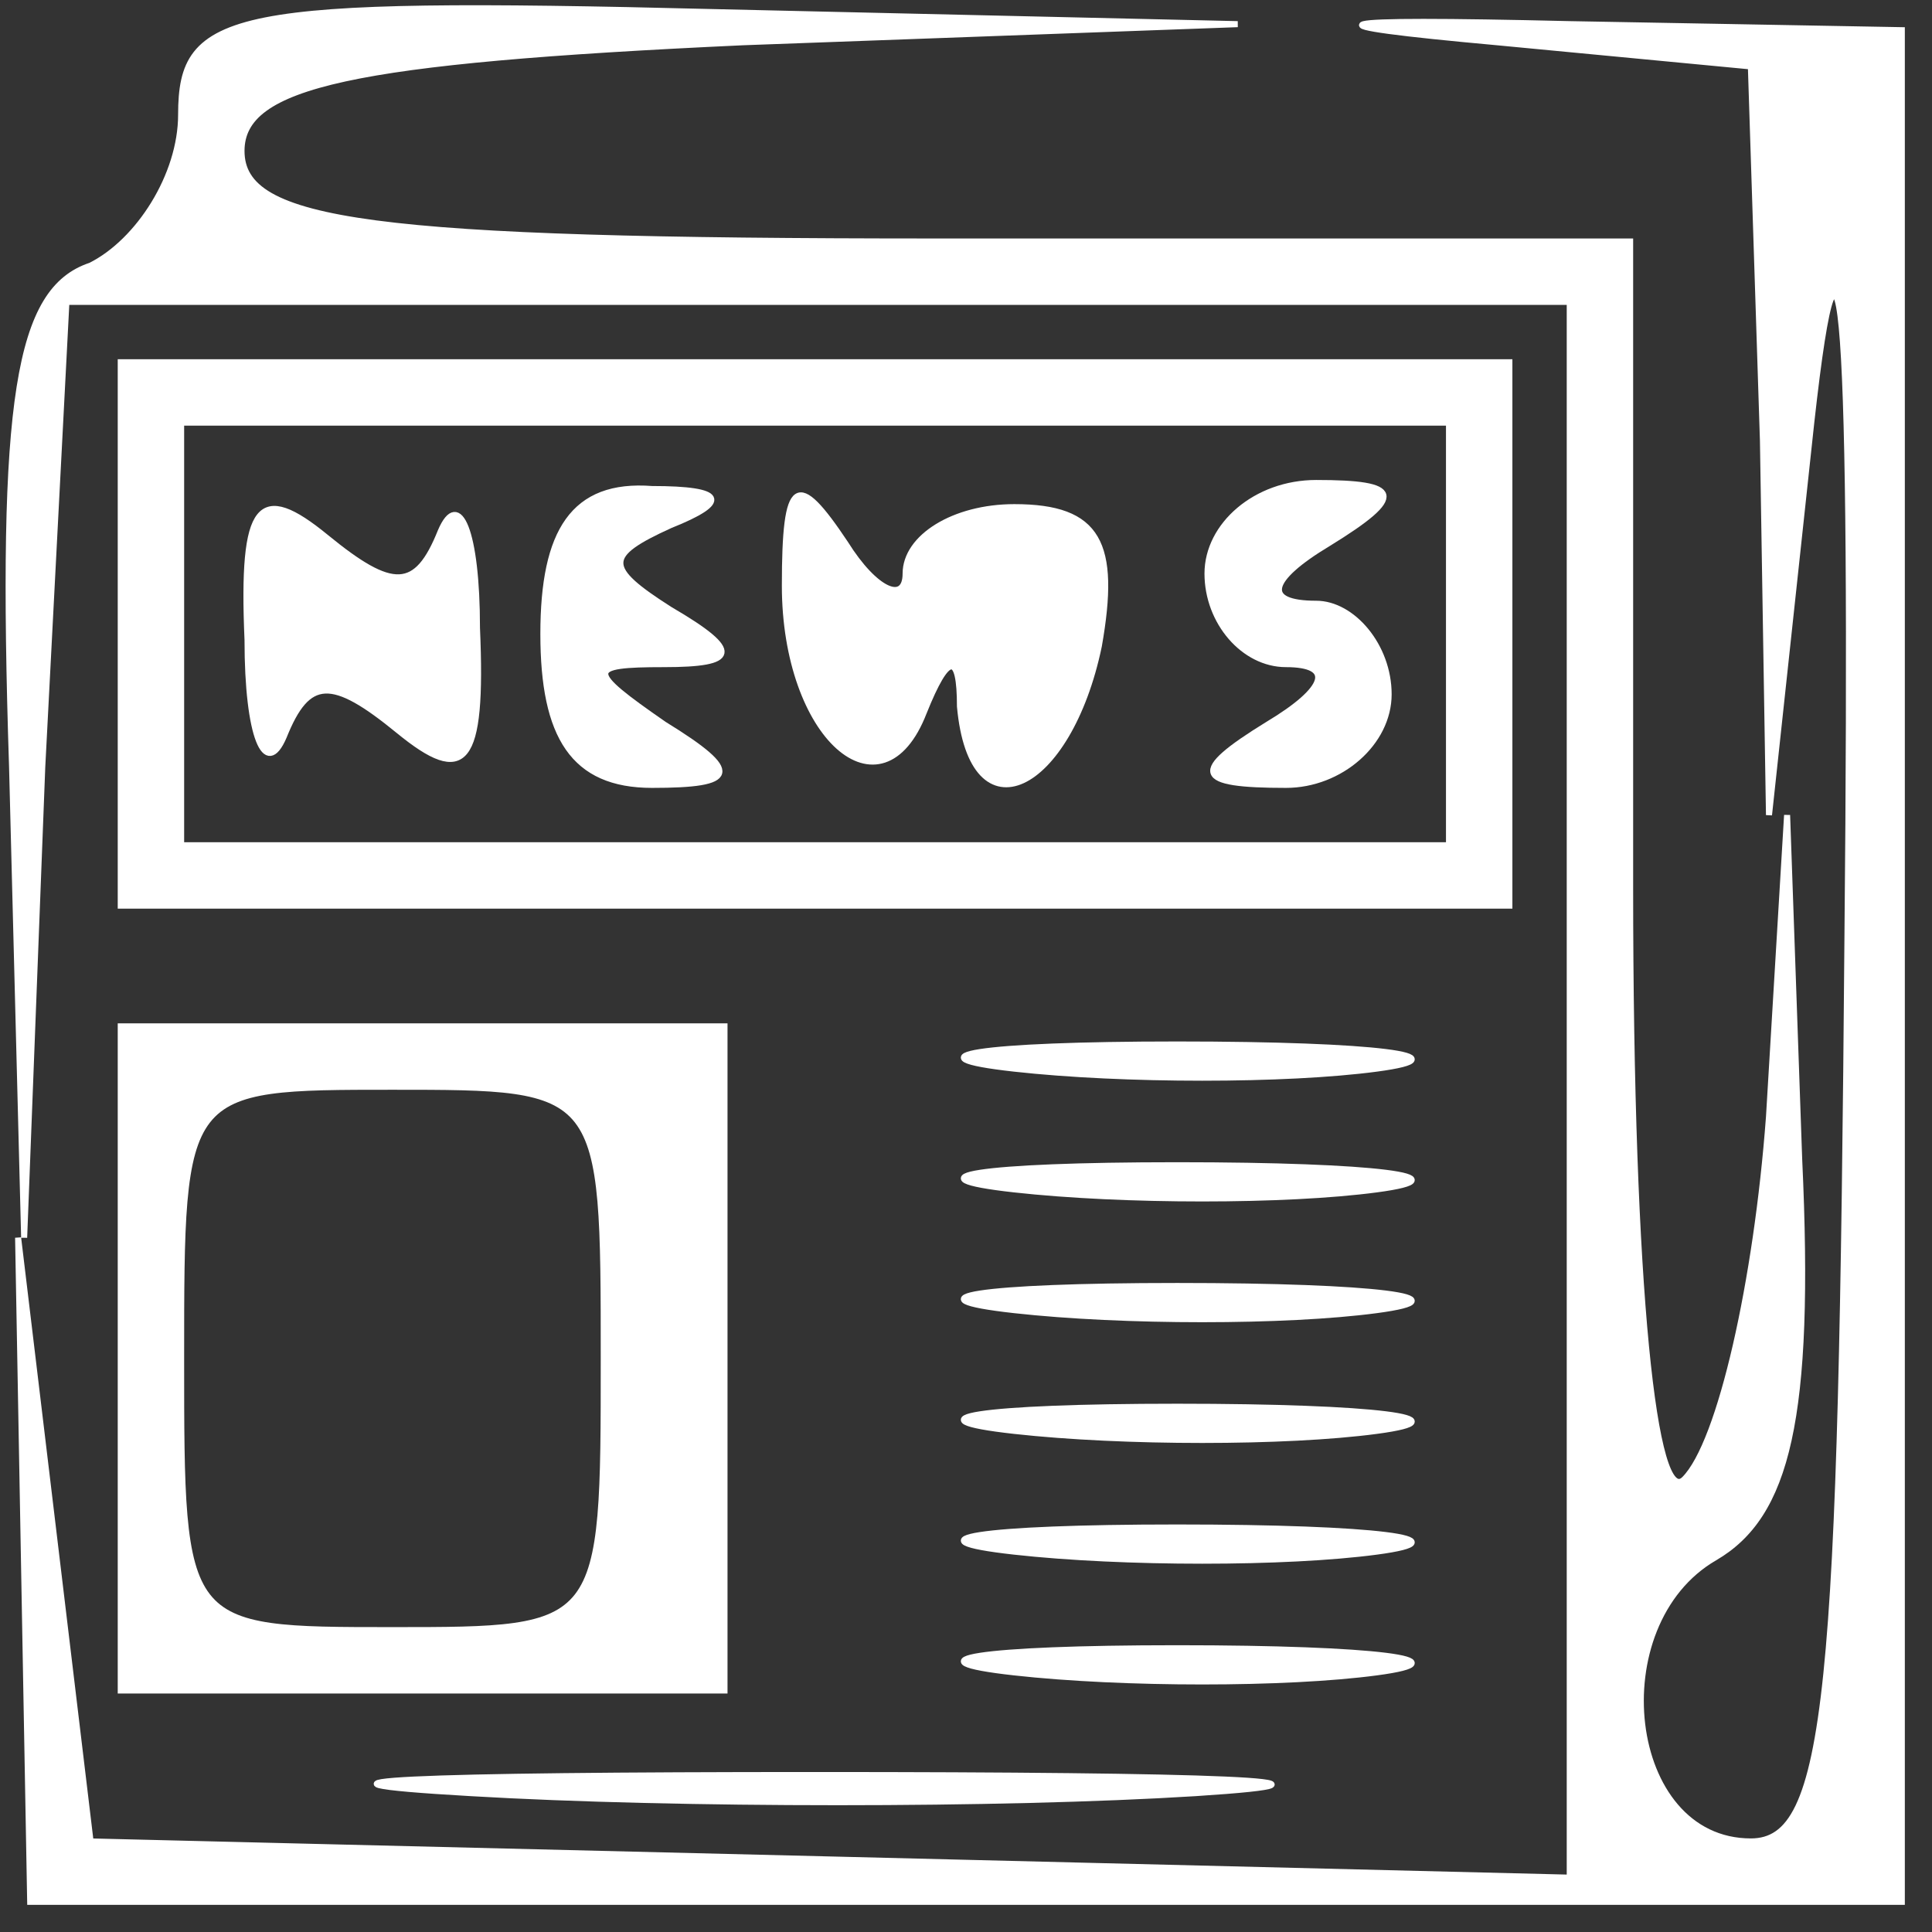 <?xml version="1.0" standalone="no"?>
<!DOCTYPE svg PUBLIC "-//W3C//DTD SVG 20010904//EN"
 "http://www.w3.org/TR/2001/REC-SVG-20010904/DTD/svg10.dtd">
<svg version="1.0" xmlns="http://www.w3.org/2000/svg"
 width="32pt" height="32pt" viewBox="0 0 32 32"
 preserveAspectRatio="xMidYMid meet">

<rect x="0" y="0" width="32" height="32" fill="#333333" stroke="none"/>

<g transform="translate(0,32) scale(0.1,-0.1)"
fill="#ffffff" stroke="#ffffff">
<path d="M30 301 c0 -10 -7 -21 -15 -25 -12 -4 -15 -22 -13 -83 l2 -78 3 78 4
77 124 0 125 0 0 -130 0 -131 -122 3 -123 3 -6 50 -6 50 1 -55 1 -55 155 0
155 0 0 155 0 155 -55 1 c-42 1 -45 0 -12 -3 l42 -4 2 -62 1 -62 7 65 c5 45 7
19 6 -85 -1 -126 -3 -150 -16 -150 -21 0 -25 36 -6 47 12 7 16 23 14 66 l-2
57 -3 -50 c-2 -27 -8 -54 -14 -60 -5 -5 -9 31 -9 98 l0 107 -115 0 c-94 0
-115 3 -115 15 0 11 18 15 83 18 l82 3 -87 2 c-80 2 -88 0 -88 -17z"/>
<path d="M20 215 l0 -45 115 0 115 0 0 45 0 45 -115 0 -115 0 0 -45z m220 0
l0 -35 -105 0 -105 0 0 35 0 35 105 0 105 0 0 -35z"/>
<path d="M41 214 c0 -16 3 -23 6 -16 4 10 8 10 19 1 11 -9 14 -6 13 17 0 16
-3 23 -6 16 -4 -10 -8 -10 -19 -1 -11 9 -14 6 -13 -17z"/>
<path d="M90 215 c0 -17 5 -25 18 -25 14 0 15 2 2 10 -13 9 -13 10 0 10 12 0
13 2 1 9 -11 7 -11 9 0 14 10 4 9 6 -3 6 -13 1 -18 -7 -18 -24z"/>
<path d="M130 223 c0 -25 16 -39 23 -21 4 10 6 10 6 1 2 -22 18 -14 23 10 3
17 0 23 -14 23 -10 0 -18 -5 -18 -11 0 -5 -5 -3 -10 5 -8 12 -10 11 -10 -7z"/>
<path d="M200 225 c0 -8 6 -15 13 -15 8 0 7 -4 -3 -10 -13 -8 -12 -10 3 -10 9
0 17 7 17 15 0 8 -6 15 -12 15 -9 0 -8 4 2 10 13 8 12 10 -2 10 -10 0 -18 -7
-18 -15z"/>
<path d="M20 95 l0 -55 50 0 50 0 0 55 0 55 -50 0 -50 0 0 -55z m80 0 c0 -45
0 -45 -35 -45 -35 0 -35 0 -35 45 0 45 0 45 35 45 35 0 35 0 35 -45z"/>
<path d="M168 143 c18 -2 45 -2 60 0 15 2 0 4 -33 4 -33 0 -45 -2 -27 -4z"/>
<path d="M168 123 c18 -2 45 -2 60 0 15 2 0 4 -33 4 -33 0 -45 -2 -27 -4z"/>
<path d="M168 103 c18 -2 45 -2 60 0 15 2 0 4 -33 4 -33 0 -45 -2 -27 -4z"/>
<path d="M168 83 c18 -2 45 -2 60 0 15 2 0 4 -33 4 -33 0 -45 -2 -27 -4z"/>
<path d="M168 63 c18 -2 45 -2 60 0 15 2 0 4 -33 4 -33 0 -45 -2 -27 -4z"/>
<path d="M168 43 c18 -2 45 -2 60 0 15 2 0 4 -33 4 -33 0 -45 -2 -27 -4z"/>
<path d="M78 23 c34 -2 88 -2 120 0 31 2 3 3 -63 3 -66 0 -92 -1 -57 -3z"/>
</g>
</svg>
